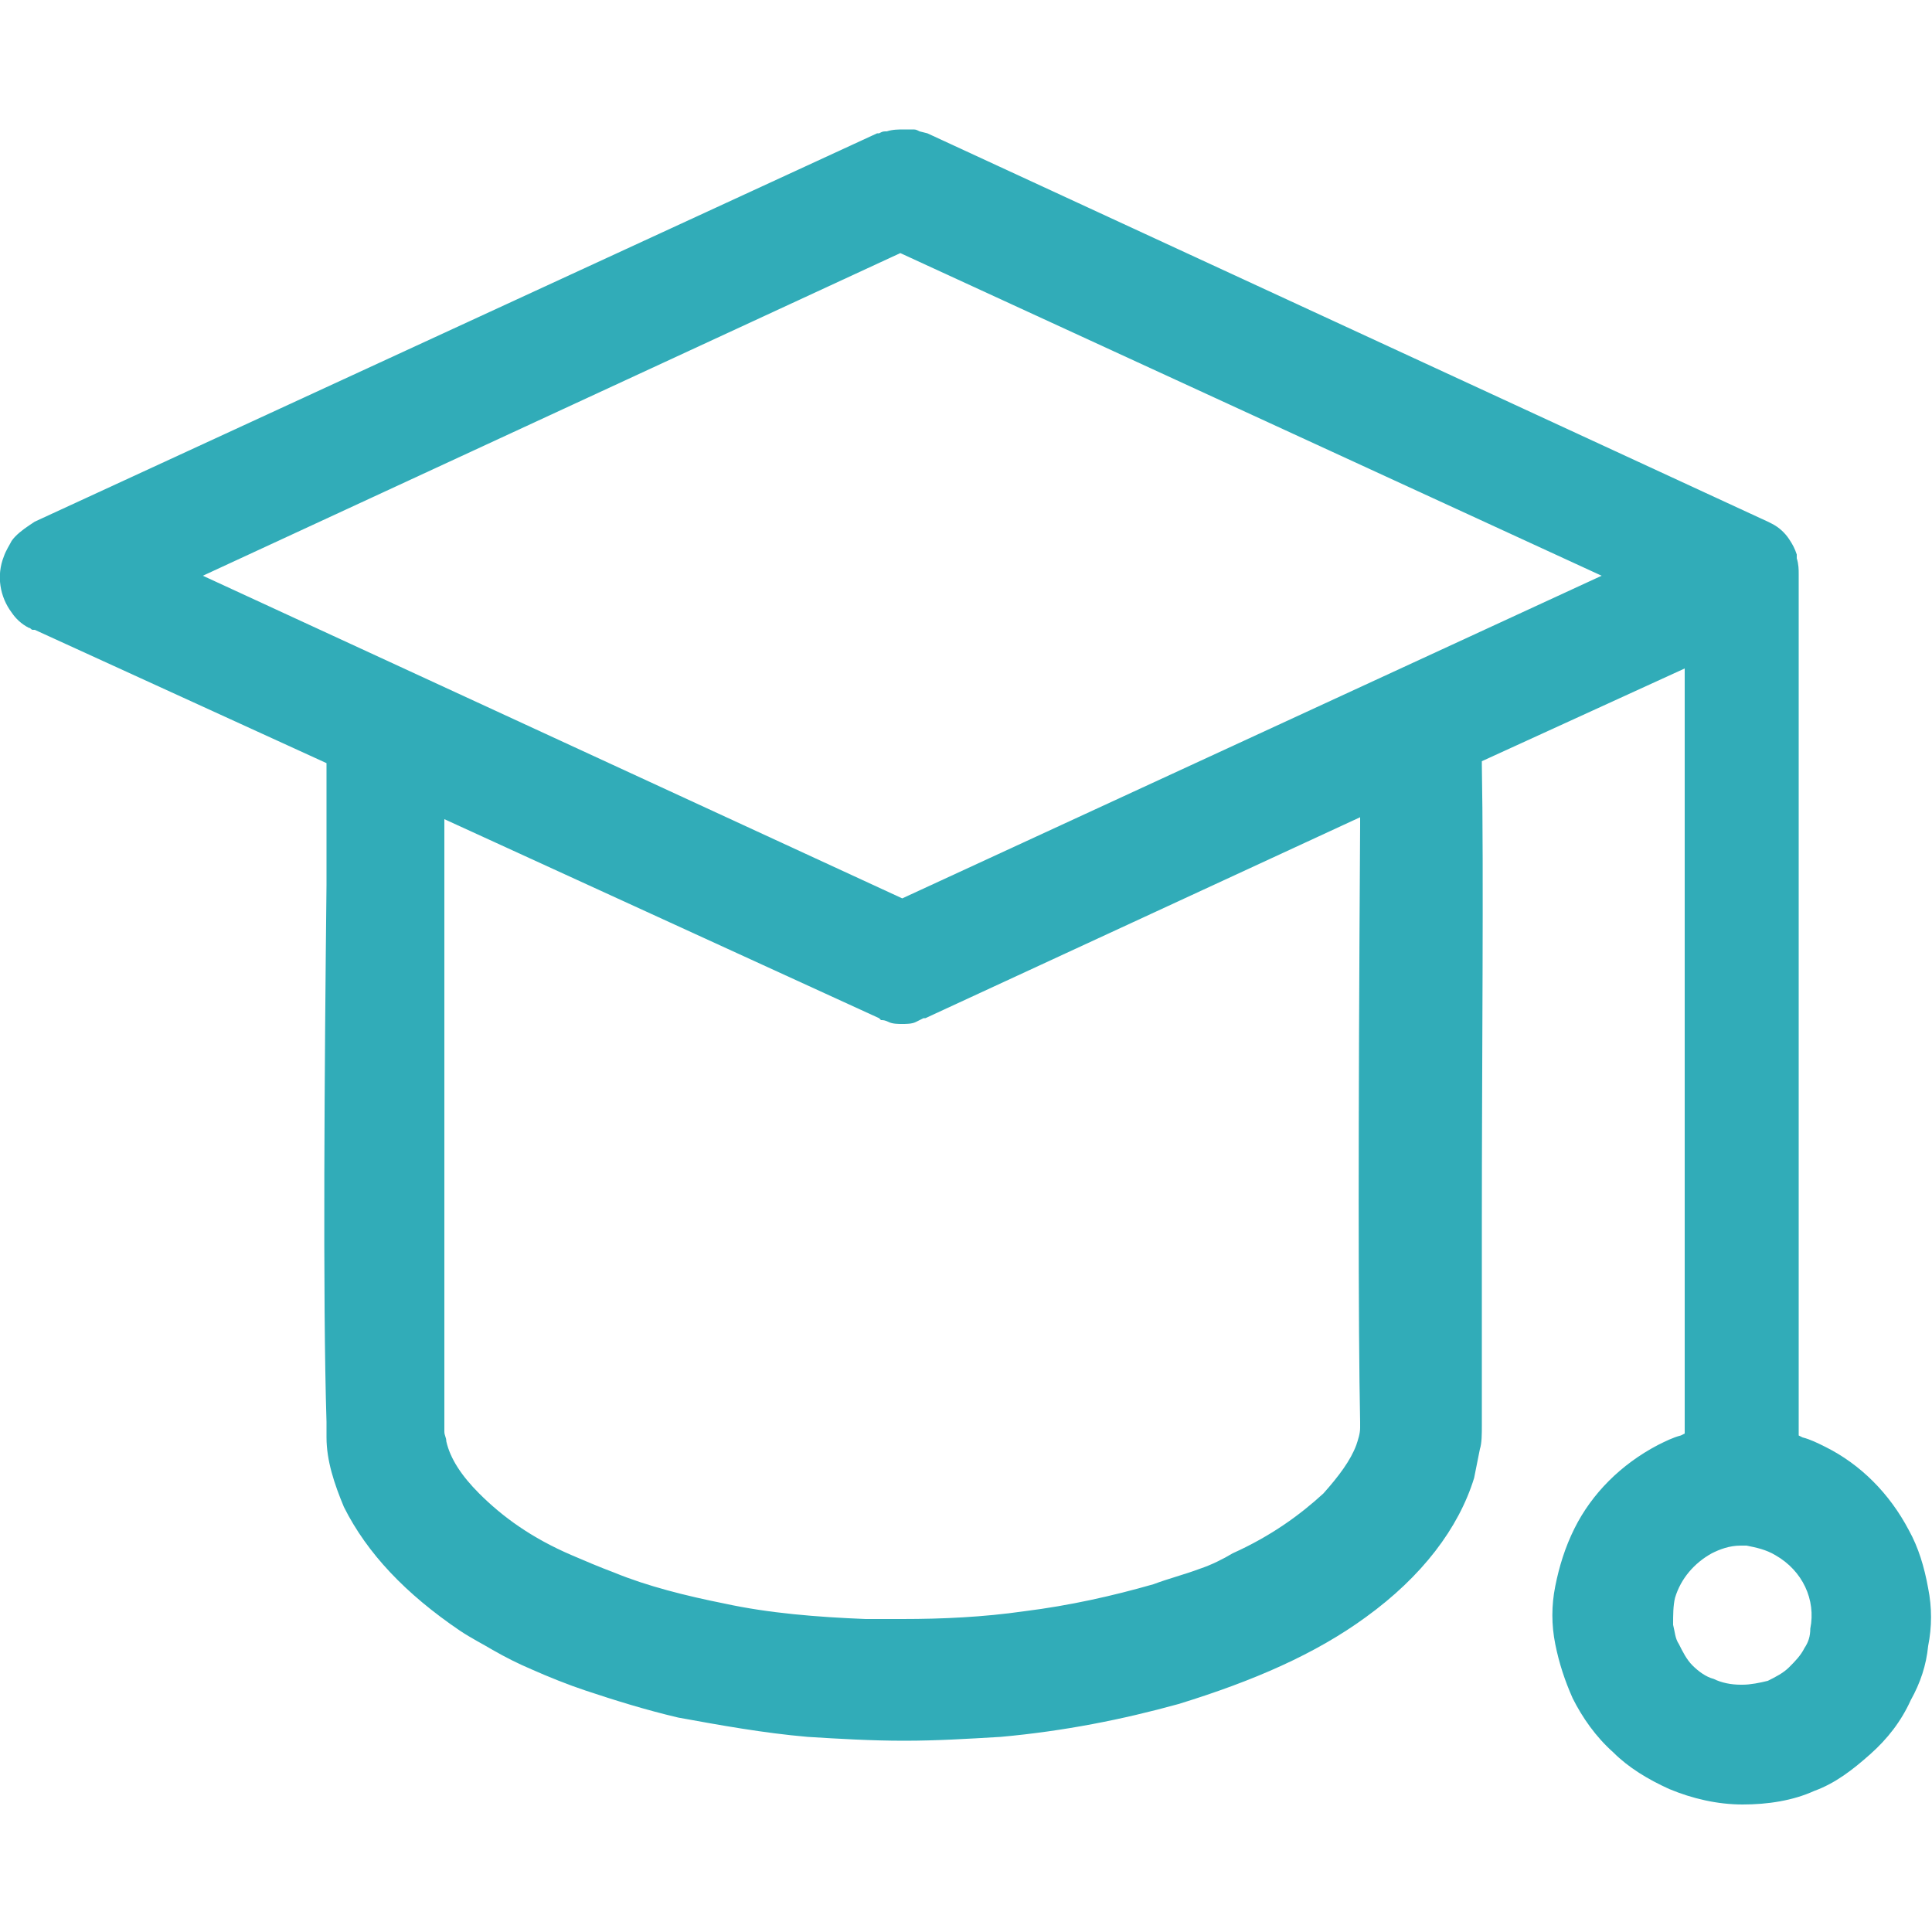 <svg width="40" height="40" viewBox="0 0 40 40" fill="none" xmlns="http://www.w3.org/2000/svg">
<g clip-path="url(#clip0)">
<path d="M36.08 37.36C35.56 37.36 35.04 37.24 34.56 37.04C34.12 36.84 33.72 36.6 33.4 36.28C33.04 35.96 32.76 35.56 32.56 35.16C32.4 34.8 32.28 34.44 32.2 34.04C32.12 33.64 32.12 33.24 32.2 32.84C32.28 32.44 32.4 32.04 32.6 31.64C32.96 30.92 33.56 30.32 34.32 29.92C34.48 29.84 34.64 29.76 34.8 29.72L34.88 29.68V13.84L30.68 15.76V15.84C30.72 18 30.68 22.04 30.68 25.32C30.68 26.92 30.68 28.4 30.68 29.44C30.68 29.48 30.68 29.52 30.68 29.52C30.68 29.68 30.68 29.88 30.64 30C30.6 30.2 30.56 30.4 30.52 30.6C30.2 31.64 29.44 32.64 28.28 33.48C27.24 34.24 25.96 34.8 24.4 35.28C23.24 35.6 22.04 35.84 20.72 35.96C20.04 36 19.4 36.04 18.72 36.04C18.04 36.04 17.36 36 16.72 35.96C15.8 35.88 14.92 35.72 14.04 35.56C13.36 35.4 12.72 35.2 12.12 35C11.76 34.88 11.36 34.72 11 34.56C10.72 34.44 10.48 34.32 10.2 34.16C10 34.04 9.76 33.92 9.52 33.76C8.4 33 7.6 32.16 7.12 31.2C6.92 30.72 6.76 30.24 6.76 29.76C6.76 29.64 6.76 29.56 6.76 29.44C6.68 26.92 6.72 21.96 6.76 18.32C6.76 17.36 6.76 15.8 6.76 15.8L0.72 13.04H0.68C0.64 13.04 0.64 13 0.6 13C0.44 12.92 0.32 12.8 0.24 12.68C0 12.36 -0.08 11.92 0.08 11.52C0.12 11.4 0.2 11.28 0.24 11.2C0.32 11.08 0.48 10.96 0.6 10.88L0.72 10.8L18.16 2.76H18.2C18.28 2.72 18.28 2.72 18.36 2.72C18.48 2.68 18.6 2.68 18.72 2.68H18.84H18.88C18.96 2.68 18.96 2.68 19.04 2.72L19.2 2.76L36.6 10.8L36.68 10.84C36.84 10.92 36.96 11.04 37.04 11.16C37.12 11.28 37.16 11.36 37.2 11.48V11.56C37.24 11.68 37.24 11.8 37.24 11.88V29.72L37.32 29.76C37.48 29.8 37.64 29.88 37.8 29.96C38.52 30.32 39.12 30.92 39.52 31.68C39.72 32.04 39.84 32.44 39.92 32.88C40 33.28 40 33.68 39.92 34.08C39.88 34.48 39.76 34.84 39.56 35.2C39.36 35.64 39.08 36 38.72 36.32C38.36 36.64 38 36.92 37.56 37.08C37.12 37.28 36.6 37.36 36.08 37.36ZM36.04 32C35.8 32 35.6 32.08 35.44 32.16C35.08 32.36 34.8 32.68 34.68 33.08C34.64 33.24 34.64 33.44 34.64 33.64C34.68 33.8 34.68 33.92 34.76 34.04C34.84 34.2 34.92 34.36 35.04 34.48C35.16 34.6 35.32 34.72 35.48 34.76C35.64 34.84 35.84 34.88 36.04 34.88H36.08C36.24 34.88 36.44 34.84 36.6 34.8C36.76 34.72 36.92 34.64 37.04 34.52C37.16 34.4 37.28 34.28 37.36 34.12C37.44 34 37.48 33.88 37.48 33.72C37.6 33.12 37.32 32.52 36.76 32.2C36.56 32.08 36.36 32.04 36.16 32C36.16 32 36.08 32 36.04 32ZM9.2 17.12C9.2 18.84 9.2 22.08 9.2 24.92C9.2 26.72 9.2 28.36 9.2 29.44C9.2 29.52 9.2 29.56 9.2 29.64C9.2 29.72 9.24 29.76 9.24 29.84C9.32 30.2 9.56 30.56 9.92 30.92C10.4 31.4 11 31.84 11.84 32.2C12.12 32.32 12.4 32.44 12.72 32.56C13.4 32.84 14.2 33.04 15 33.2C15.92 33.4 16.92 33.48 17.92 33.52C18.16 33.52 18.44 33.52 18.68 33.52C19.52 33.52 20.36 33.48 21.2 33.36C22.16 33.24 23.04 33.04 23.88 32.8C24.2 32.68 24.52 32.6 24.84 32.48C25.08 32.4 25.32 32.28 25.52 32.16C26.32 31.8 26.92 31.36 27.4 30.92C27.72 30.56 27.96 30.24 28.08 29.92C28.12 29.8 28.16 29.68 28.16 29.56C28.16 29.52 28.16 29.48 28.16 29.44C28.12 27.52 28.12 23.36 28.16 17.08V16.92L19.16 21.08H19.12C19.04 21.12 19.04 21.12 18.96 21.16C18.88 21.2 18.76 21.2 18.68 21.2C18.6 21.2 18.48 21.2 18.4 21.16C18.32 21.12 18.28 21.12 18.24 21.12L18.2 21.08L9.2 16.96V17.12ZM4.2 11.92L18.68 18.6L33.16 11.92L18.64 5.24L4.2 11.92Z" fill="#31ACB8"/>
</g>
<defs>
<clipPath id="clip0">
<rect width="40" height="40" fill="white"/>
</clipPath>
</defs>
</svg>

